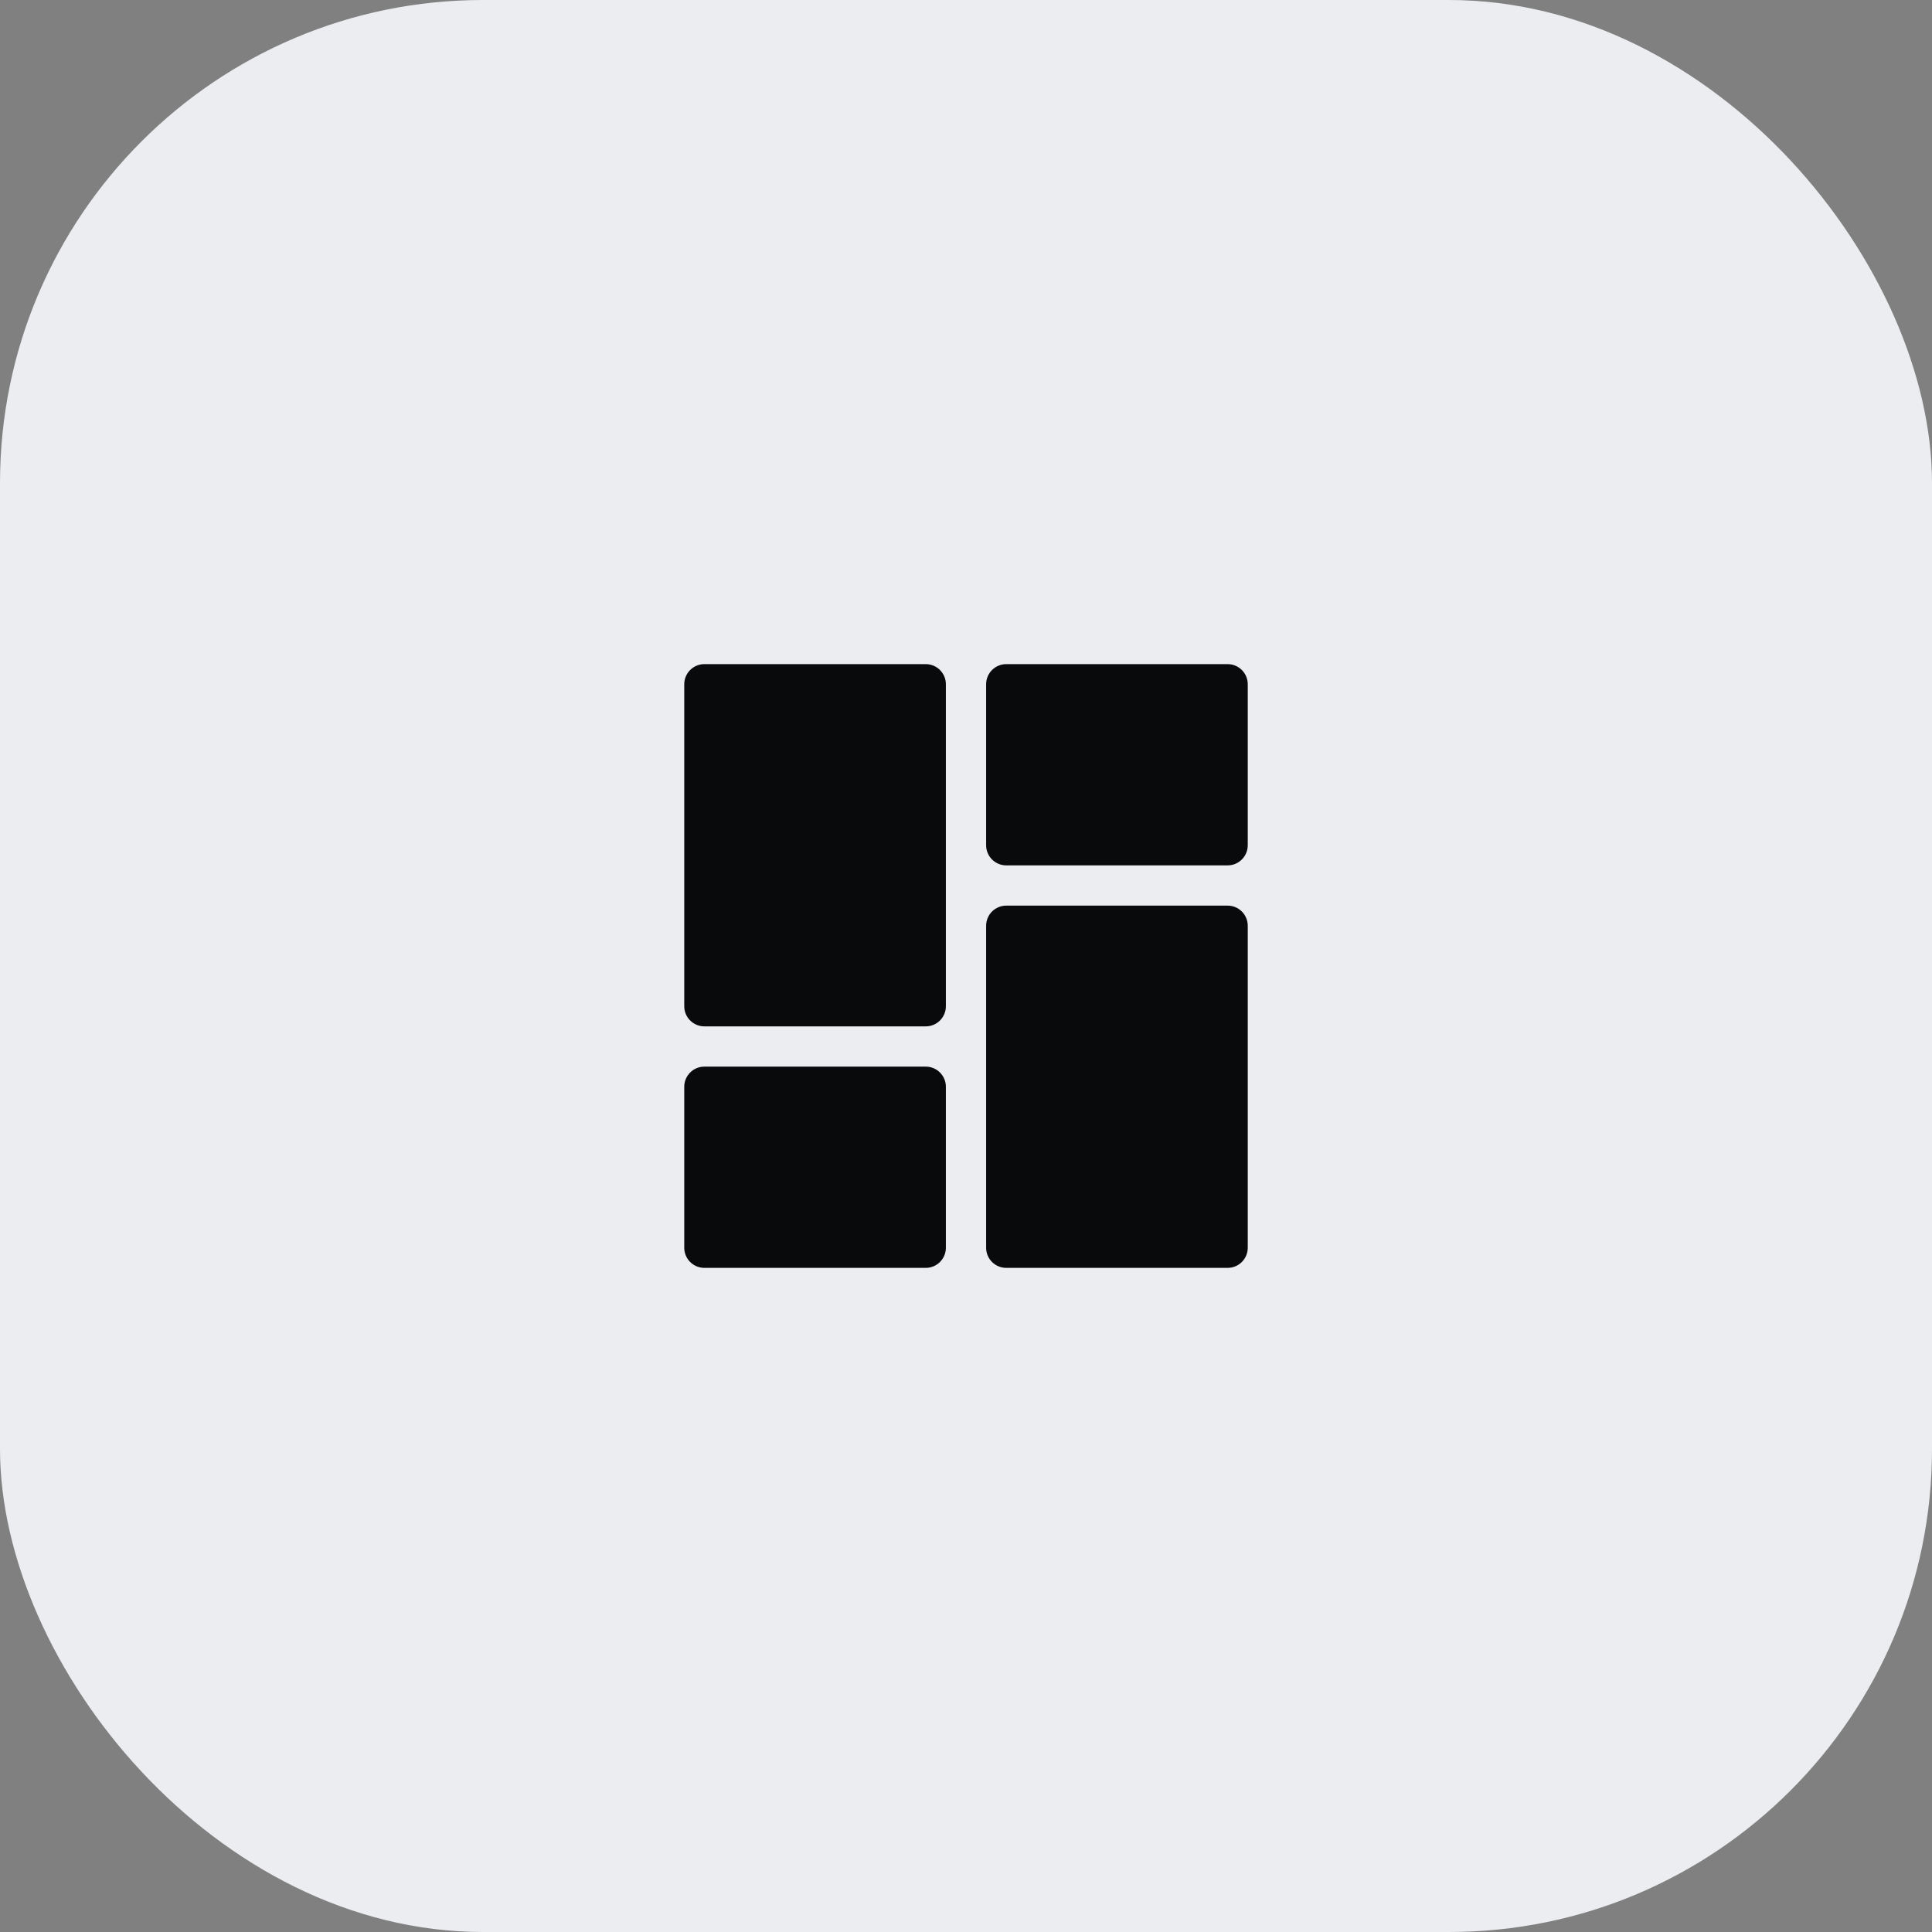<svg width="96" height="96" viewBox="0 0 96 96" fill="none" xmlns="http://www.w3.org/2000/svg">
<rect x="0" y="0" width="96" height="96" fill="#808080" stroke="none"/>
<rect width="96" height="96" rx="24" fill="#EBEDF0"/>
<path d="M46 51H35C34.448 51 34 50.552 34 50V34C34 33.448 34.448 33 35 33H46C46.552 33 47 33.448 47 34V50C47 50.552 46.552 51 46 51Z" fill="#090A0C"/>
<path d="M46 63H35C34.448 63 34 62.552 34 62V54C34 53.448 34.448 53 35 53H46C46.552 53 47 53.448 47 54V62C47 62.552 46.552 63 46 63Z" fill="#090A0C"/>
<path d="M61 43H50C49.448 43 49 42.552 49 42V34C49 33.448 49.448 33 50 33H61C61.552 33 62 33.448 62 34V42C62 42.552 61.552 43 61 43Z" fill="#090A0C"/>
<path d="M61 63H50C49.448 63 49 62.552 49 62V46C49 45.448 49.448 45 50 45H61C61.552 45 62 45.448 62 46V62C62 62.552 61.552 63 61 63Z" fill="#090A0C"/>
</svg>
